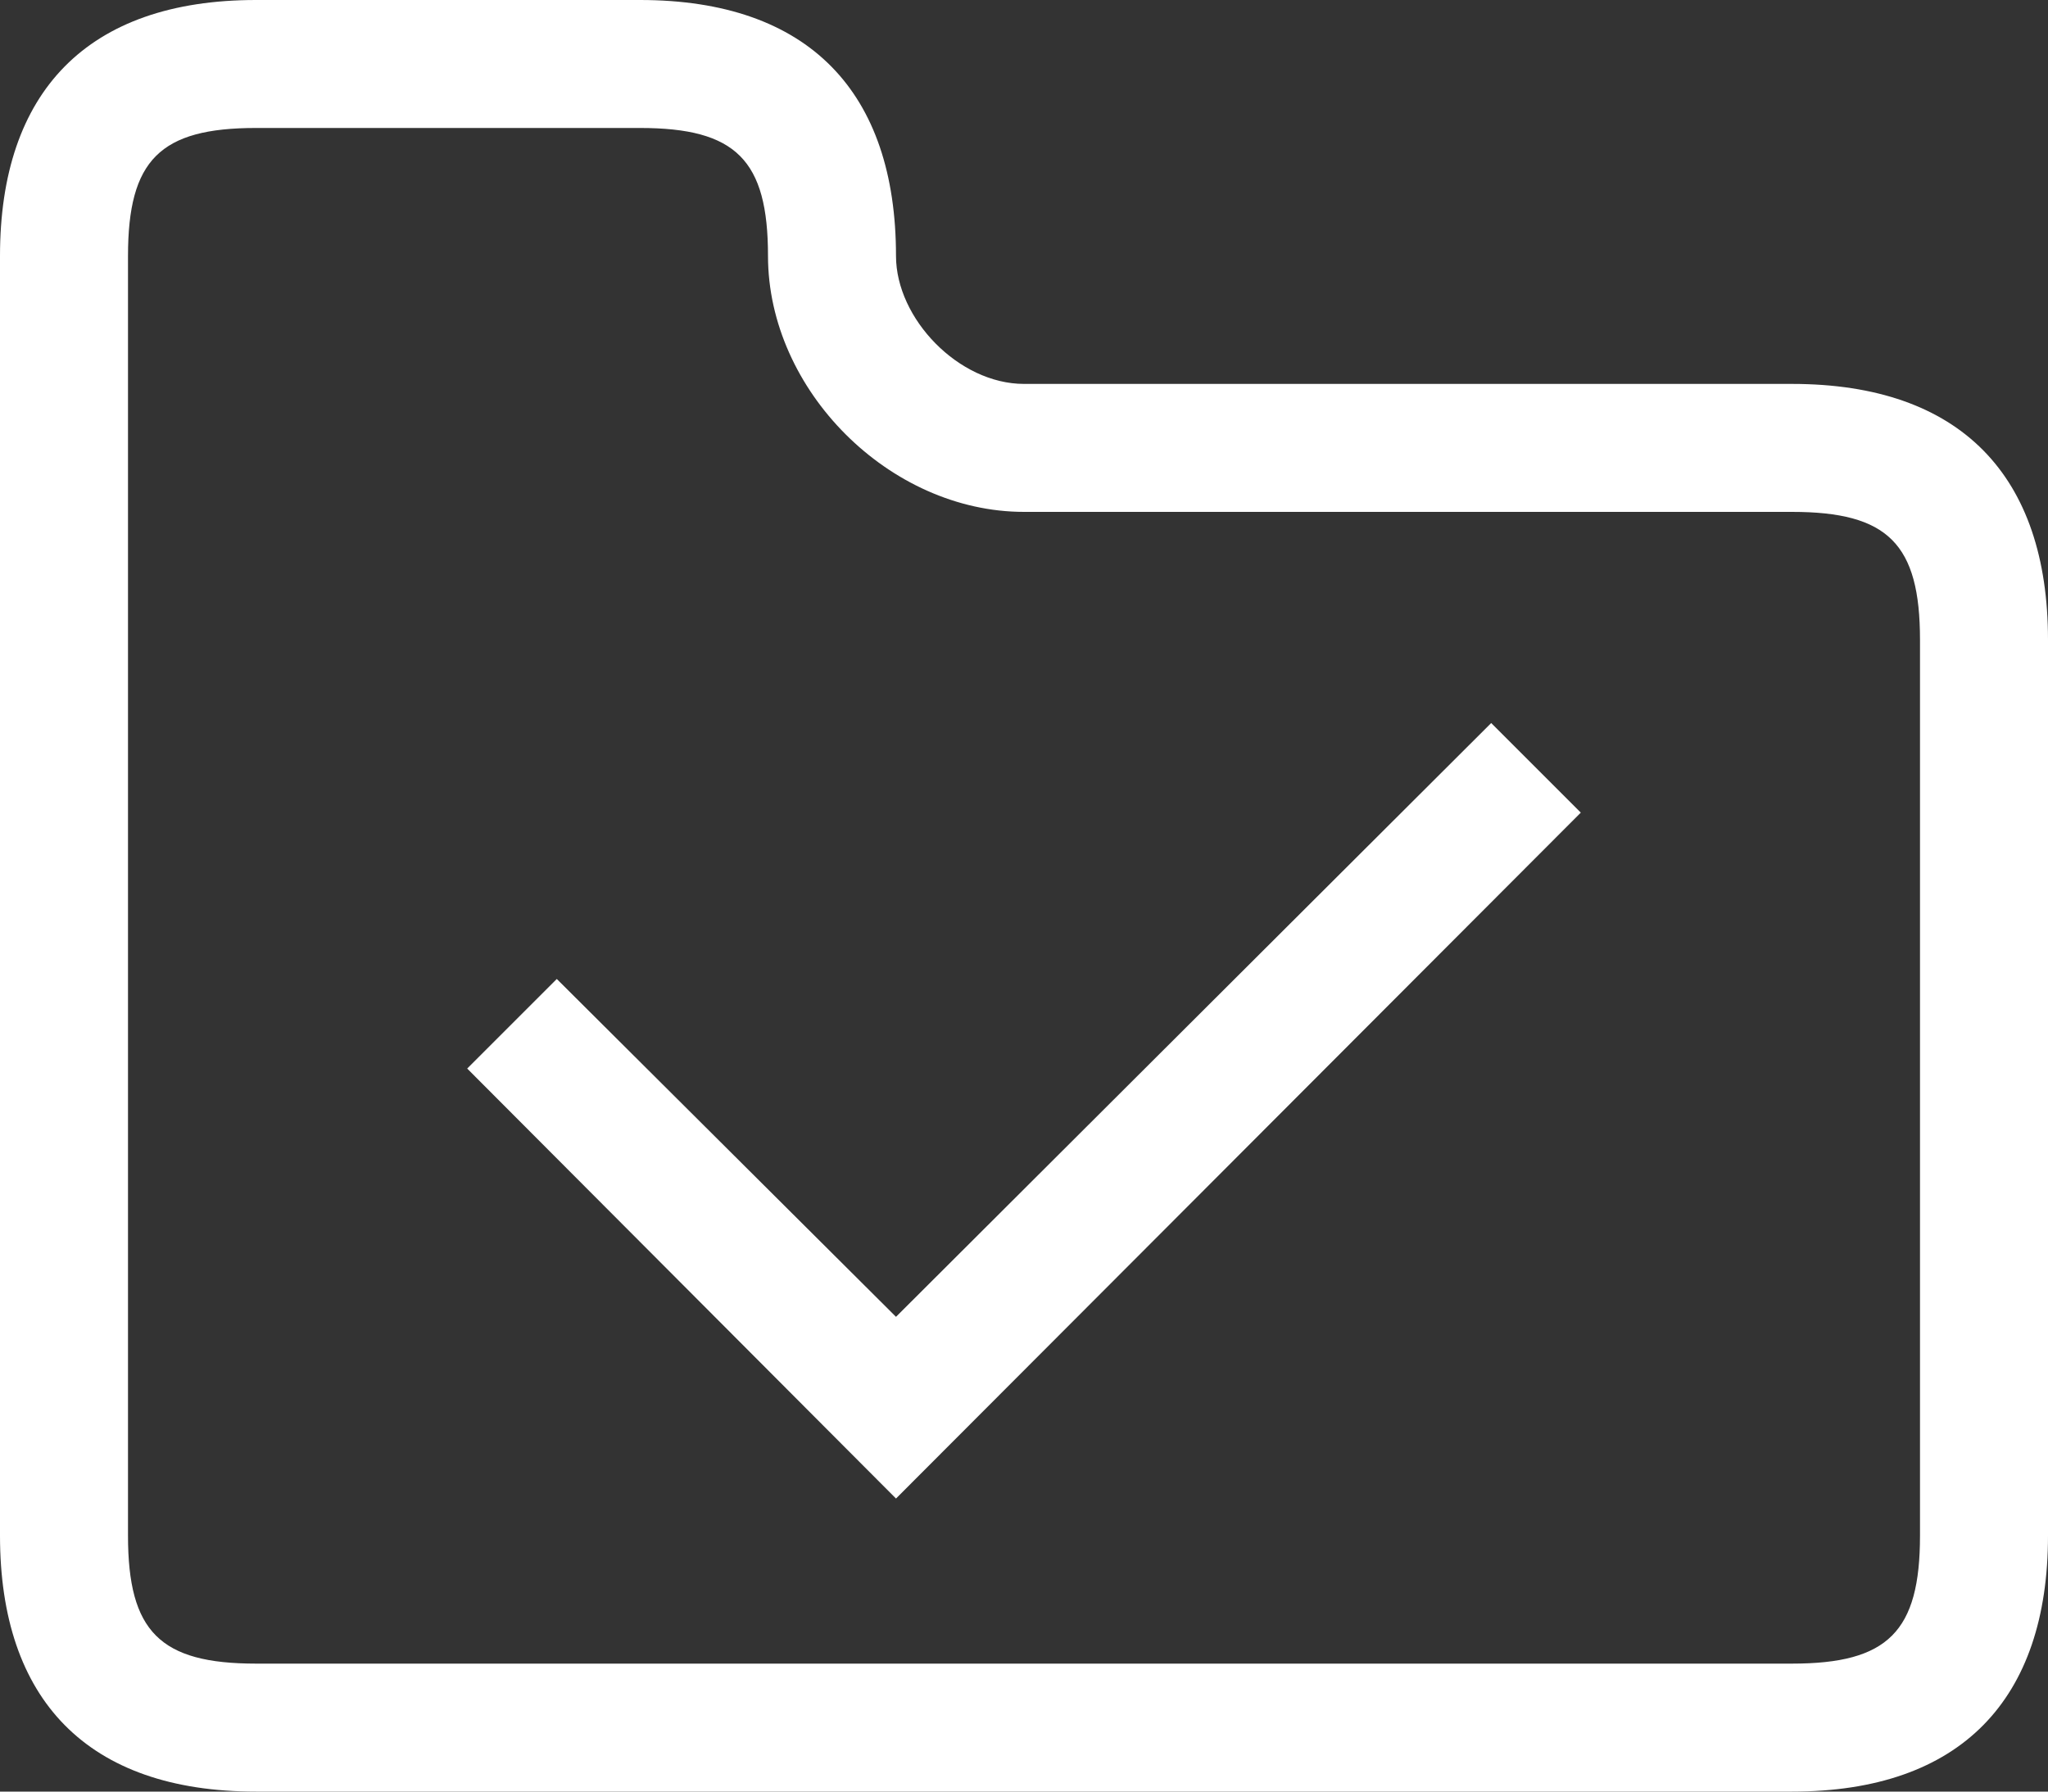 <?xml version="1.0" encoding="utf-8"?>
<svg xmlns="http://www.w3.org/2000/svg"
	xmlns:xlink="http://www.w3.org/1999/xlink"
	width="16px" height="14px" viewBox="0 0 16 14">
<rect x="0" y="0" width="16" height="14" fill="#333333" stroke="none"/>
<g><path fillRule="evenodd" d="M 14 13C 14.75 13 15 12.75 15 12 15 12 15 5 15 5 15 4.25 14.75 4 14 4 14 4 8 4 8 4 6.95 4 6 3.05 6 2 6 1.25 5.75 1 5 1 5 1 2 1 2 1 1.25 1 1 1.25 1 2 1 2 1 12 1 12 1 12.75 1.25 13 2 13 2 13 14 13 14 13M 14 14C 14 14 2 14 2 14 0.68 14-0 13.28-0 12-0 12-0 2-0 2-0 0.72 0.68-0 2-0 2-0 5-0 5-0 6.32-0 7 0.72 7 2 7 2.49 7.49 3 8 3 8 3 14 3 14 3 15.32 3 16 3.72 16 5 16 5 16 12 16 12 16 13.28 15.32 14 14 14 14 14 14 14 14 14Z" fill="rgb(255,255,255)"/><path fillRule="evenodd" d="M 3.65 8.35C 3.65 8.35 7 11.71 7 11.71 7 11.71 12.35 6.35 12.35 6.35 12.35 6.35 11.65 5.65 11.65 5.65 11.65 5.65 7 10.29 7 10.29 7 10.29 4.35 7.65 4.35 7.65 4.35 7.65 3.65 8.35 3.65 8.35 3.65 8.35 3.65 8.35 3.65 8.35Z" fill="rgb(255,255,255)"/></g></svg>